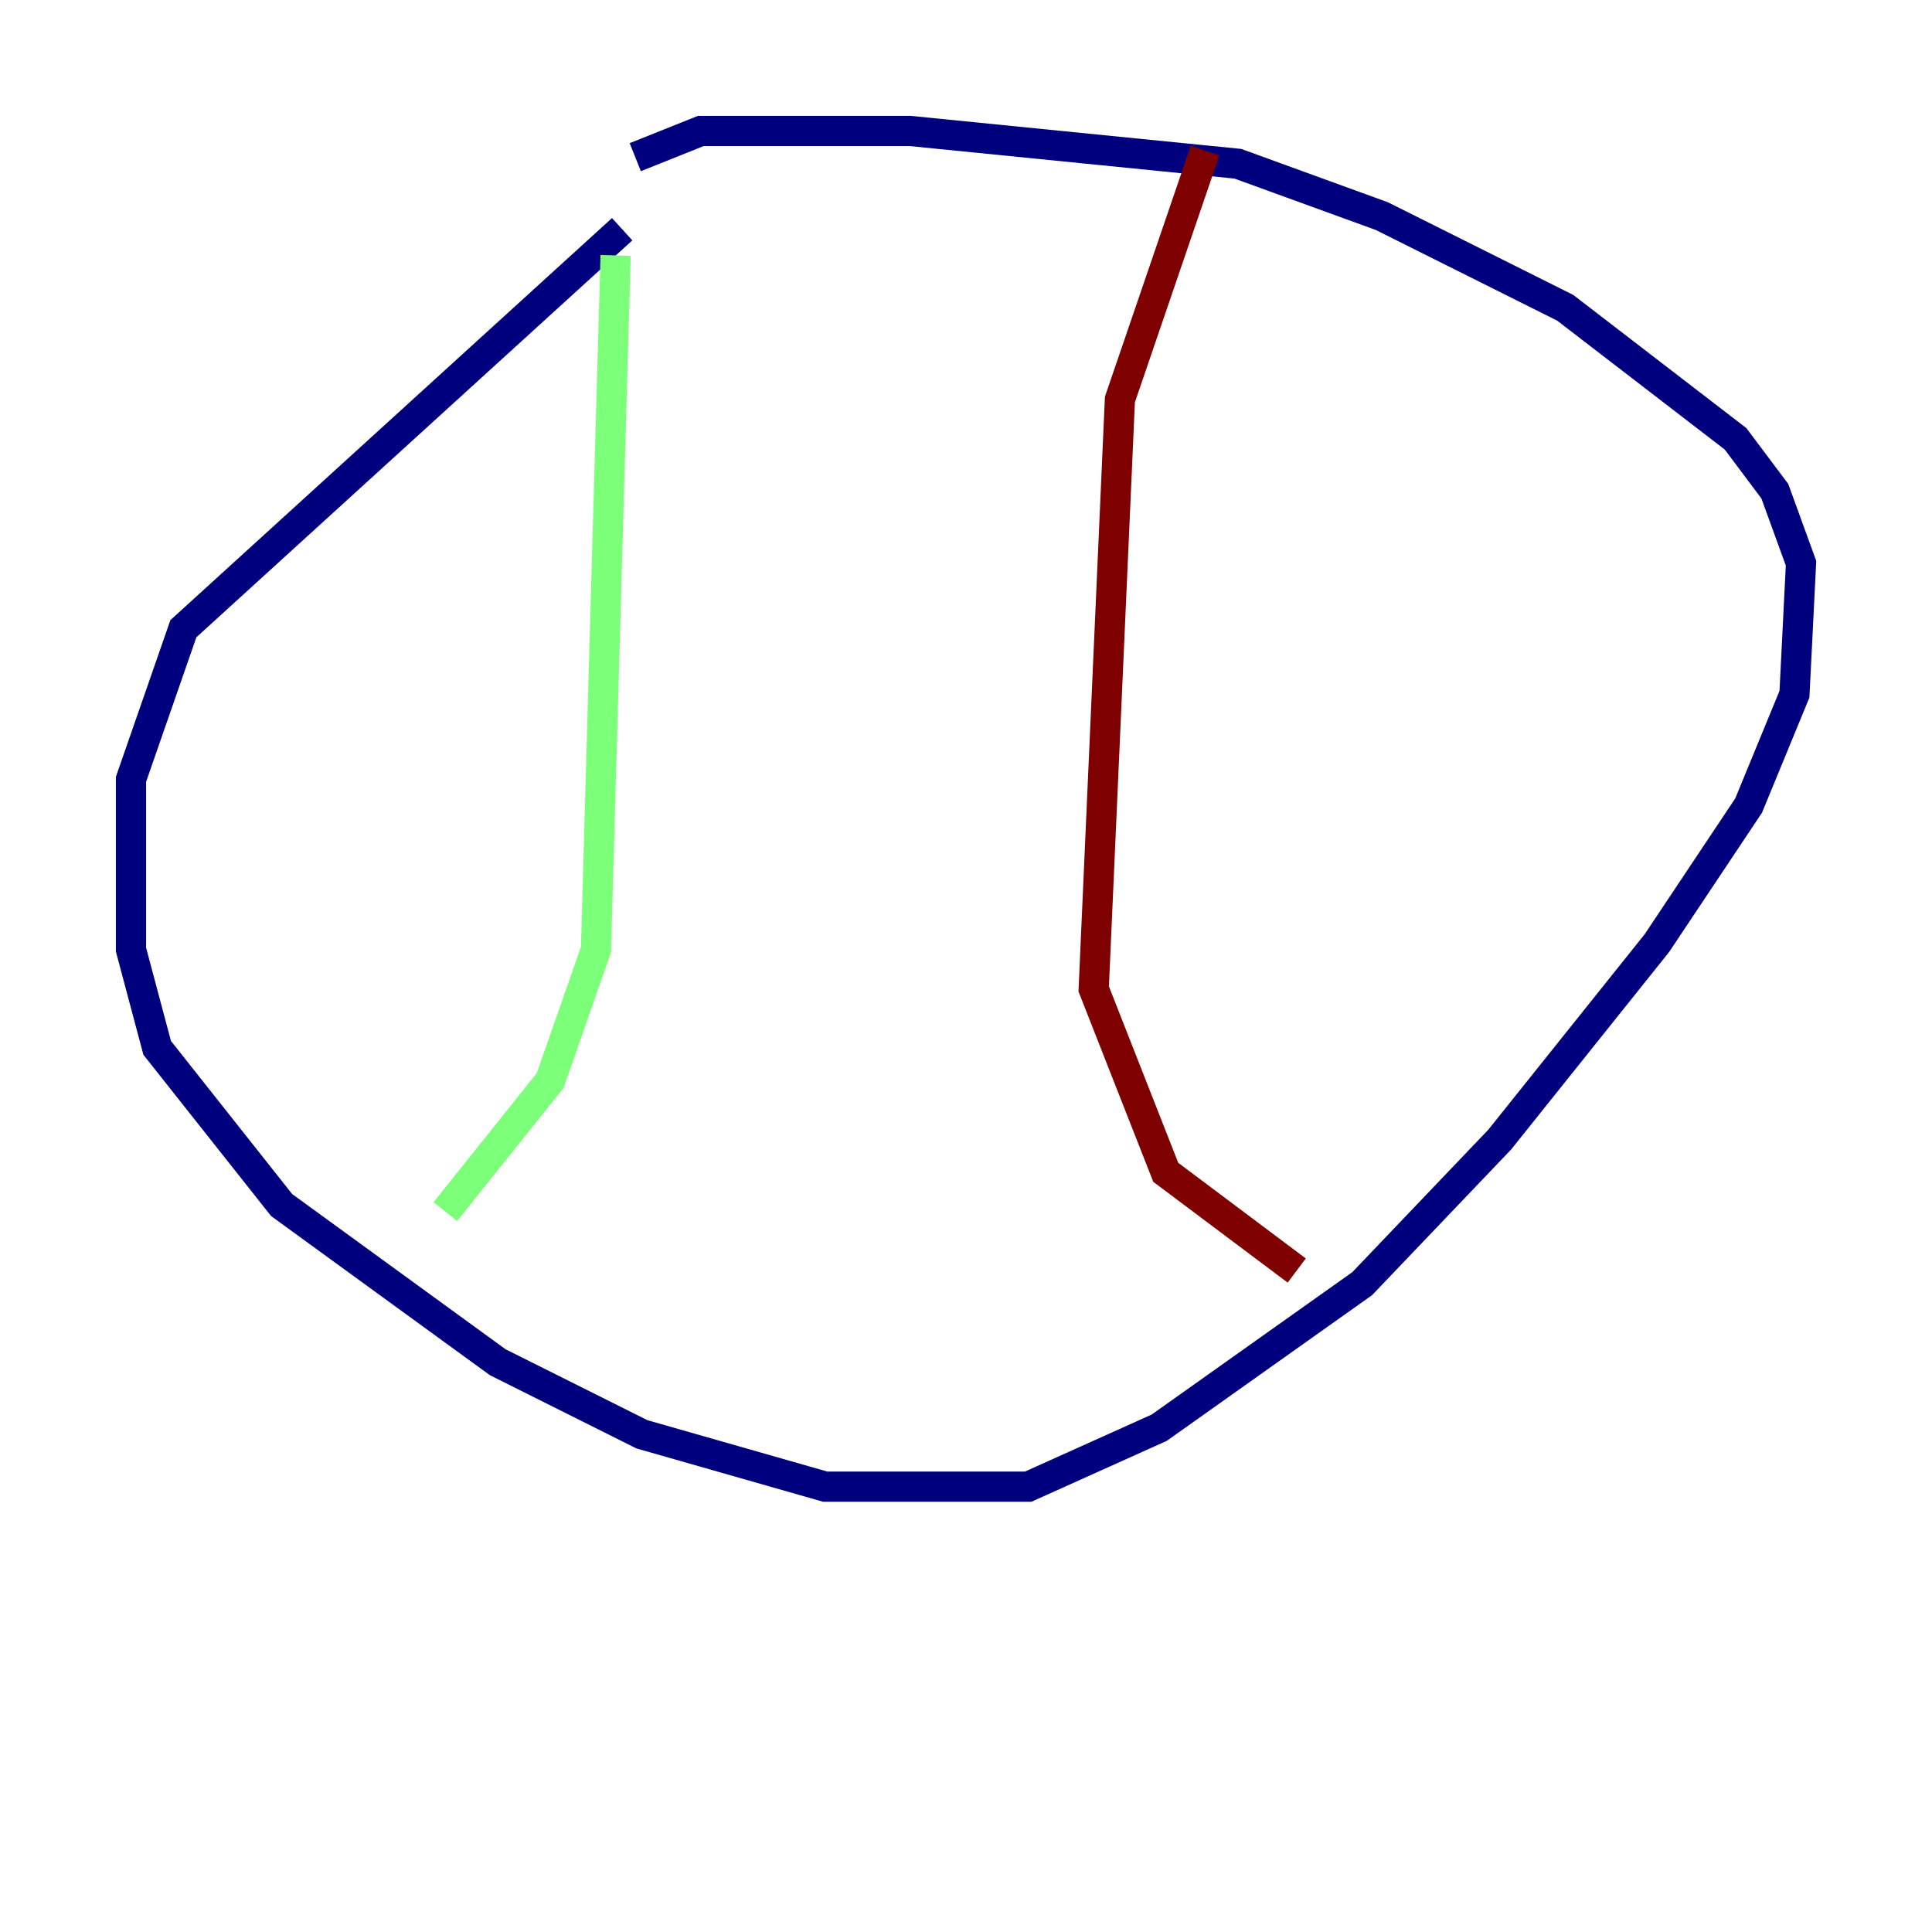 <?xml version="1.0" encoding="utf-8" ?>
<svg baseProfile="tiny" height="128" version="1.2" viewBox="0,0,128,128" width="128" xmlns="http://www.w3.org/2000/svg" xmlns:ev="http://www.w3.org/2001/xml-events" xmlns:xlink="http://www.w3.org/1999/xlink"><defs /><polyline fill="none" points="41.22,15.186 12.149,41.654 8.678,51.634 8.678,62.915 10.414,69.424 18.658,79.837 32.976,90.251 42.522,95.024 54.671,98.495 68.122,98.495 76.8,94.59 90.251,85.044 99.363,75.498 109.776,62.481 115.851,53.37 118.888,45.993 119.322,37.315 117.586,32.542 114.983,29.071 103.702,20.393 91.552,14.319 82.007,10.848 60.312,8.678 46.427,8.678 42.088,10.414" stroke="#00007f" stroke-width="2" /><polyline fill="none" points="40.786,16.922 39.485,62.915 36.447,71.593 29.505,80.271" stroke="#7cff79" stroke-width="2" /><polyline fill="none" points="79.837,9.98 74.197,26.468 72.461,65.519 77.234,77.668 85.912,84.176" stroke="#7f0000" stroke-width="2" /></svg>